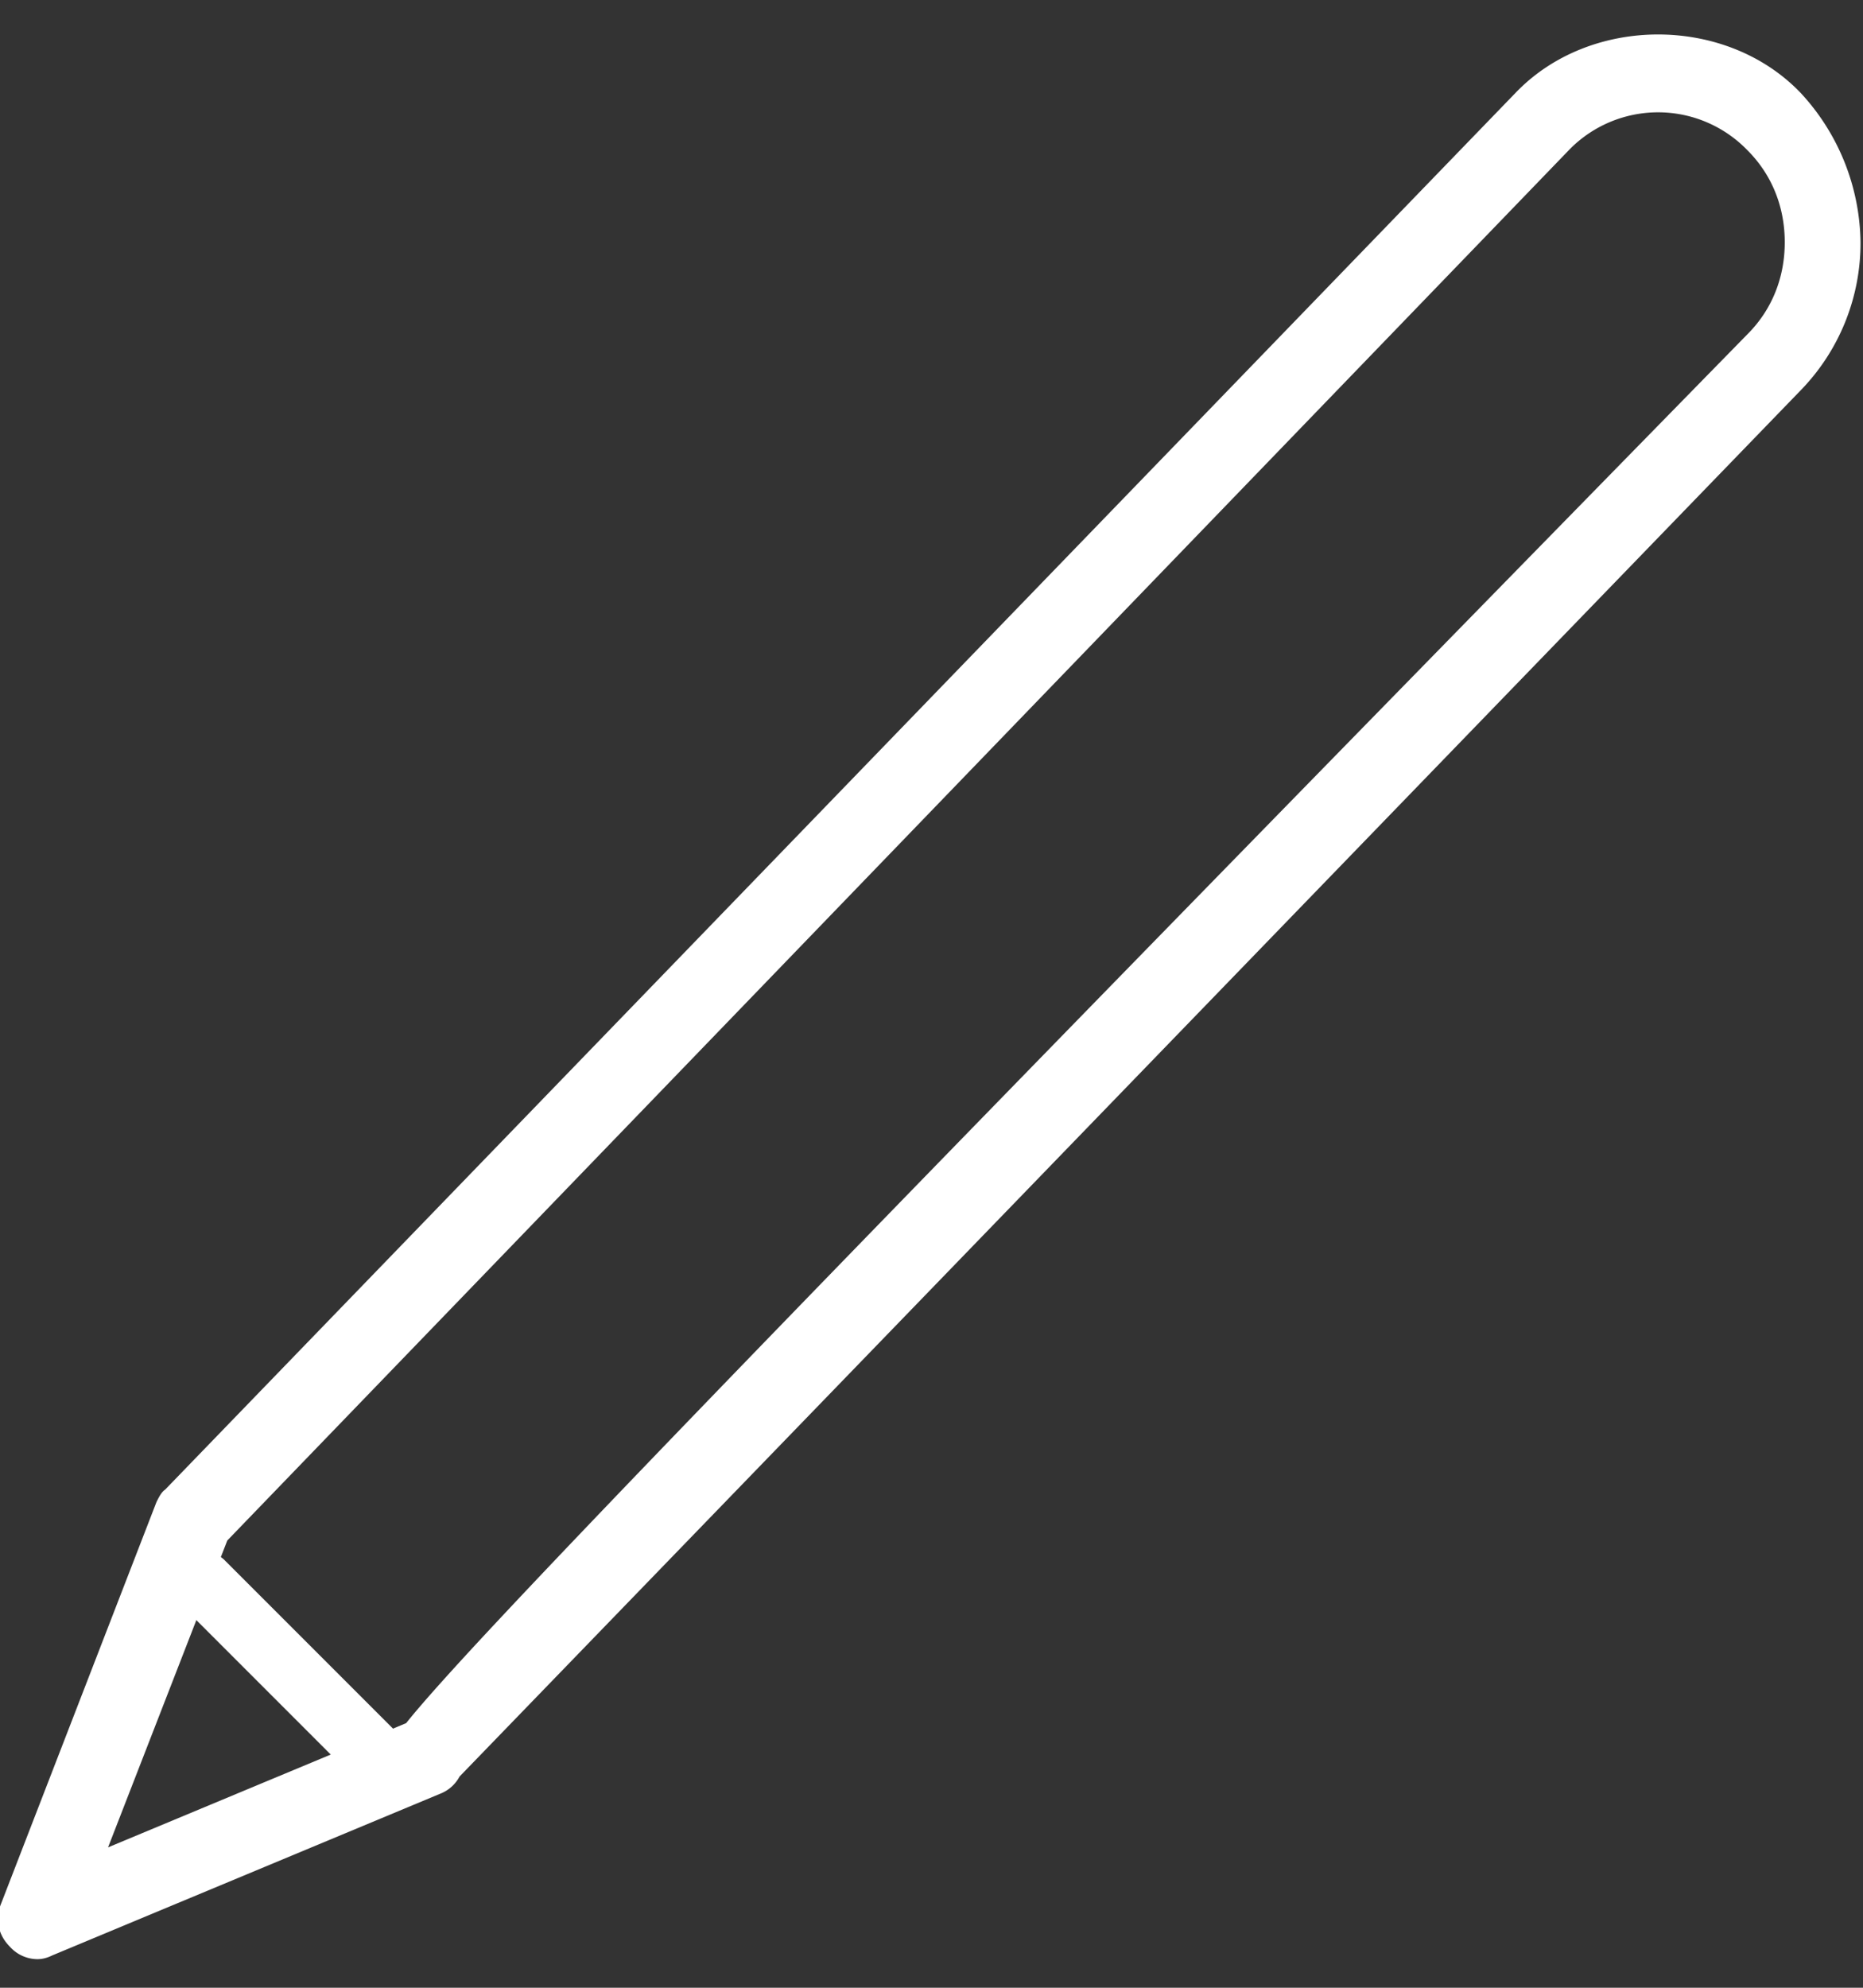 <svg xmlns="http://www.w3.org/2000/svg" width="15" height="16" fill="#fff" fill-rule="evenodd"><rect width="100%" height="100%" fill="#333333" stroke="none"/><path d="M1.83 12.4l-.96 2.47 2.4-1c.48-.6 2.5-2.7 10.8-11.18.2-.2.3-.46.3-.74s-.1-.54-.3-.74a1 1 0 0 0-1.43-.01L1.83 12.4zM.3 15.77a.3.3 0 0 1-.22-.1c-.1-.1-.12-.23-.07-.35l1.25-3.23c.02-.04.04-.08.07-.1L12.2.75c.6-.63 1.7-.63 2.3 0a1.8 1.8 0 0 1 .48 1.2 1.7 1.7 0 0 1-.48 1.19L3.7 14.3a.3.3 0 0 1-.16.14l-3.12 1.3c-.04.02-.08.03-.12.03z"/><path d="M3.12 14.48c-.06 0-.13-.02-.18-.08l-1.5-1.5c-.1-.1-.1-.26 0-.35.05-.05.1-.07.18-.07s.13.03.18.07l1.5 1.5c.1.1.1.26 0 .35-.05.05-.1.08-.18.08"/></svg>